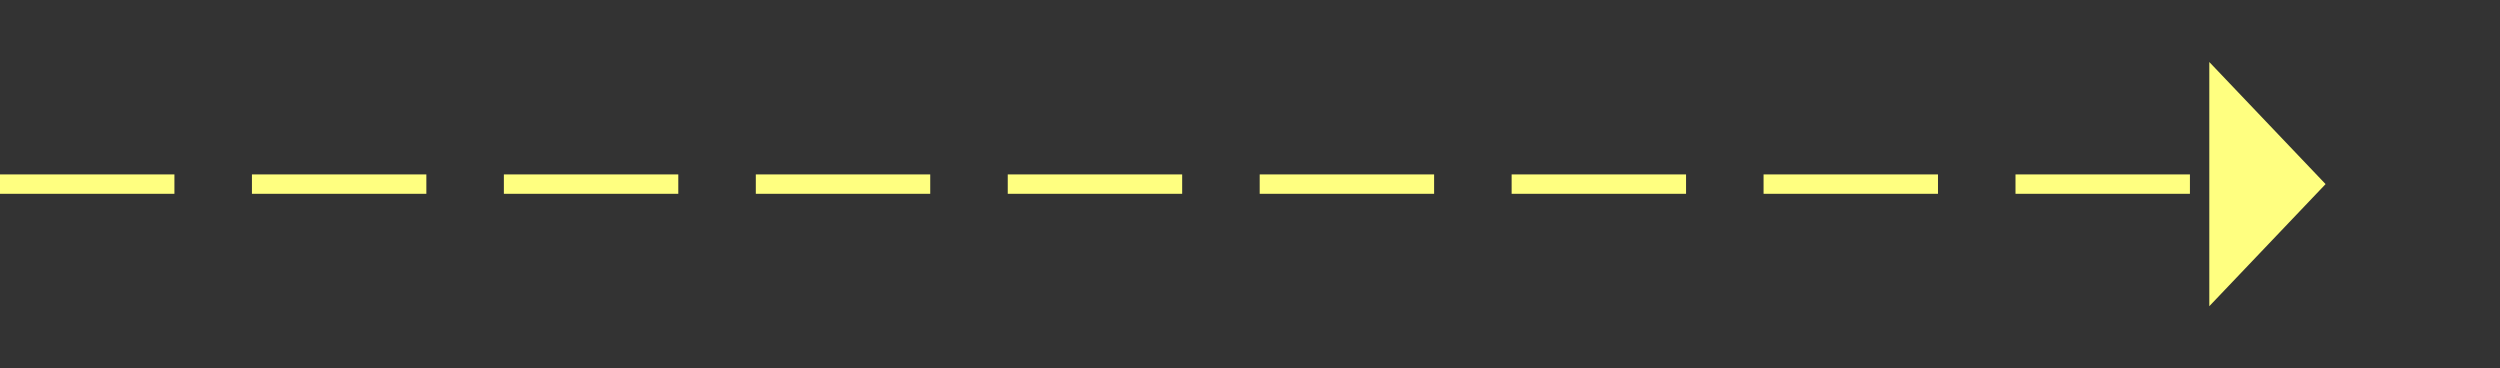 ﻿<?xml version="1.0" encoding="utf-8"?>
<svg version="1.1" xmlns:xlink="http://www.w3.org/1999/xlink" width="129px" height="19px" xmlns="http://www.w3.org/2000/svg">
  <rect width="100%" height="100%" fill="#333333" stroke="none"/>
  <g transform="matrix(1 0 0 1 -936 -3476 )">
    <path d="M 1050 3491.8  L 1056 3485.5  L 1050 3479.2  L 1050 3491.8  Z " fill-rule="nonzero" fill="#ffff80" stroke="none" />
    <path d="M 936 3485.5  L 1051 3485.5  " stroke-width="1" stroke-dasharray="9,4" stroke="#ffff80" fill="none" />
  </g>
</svg>